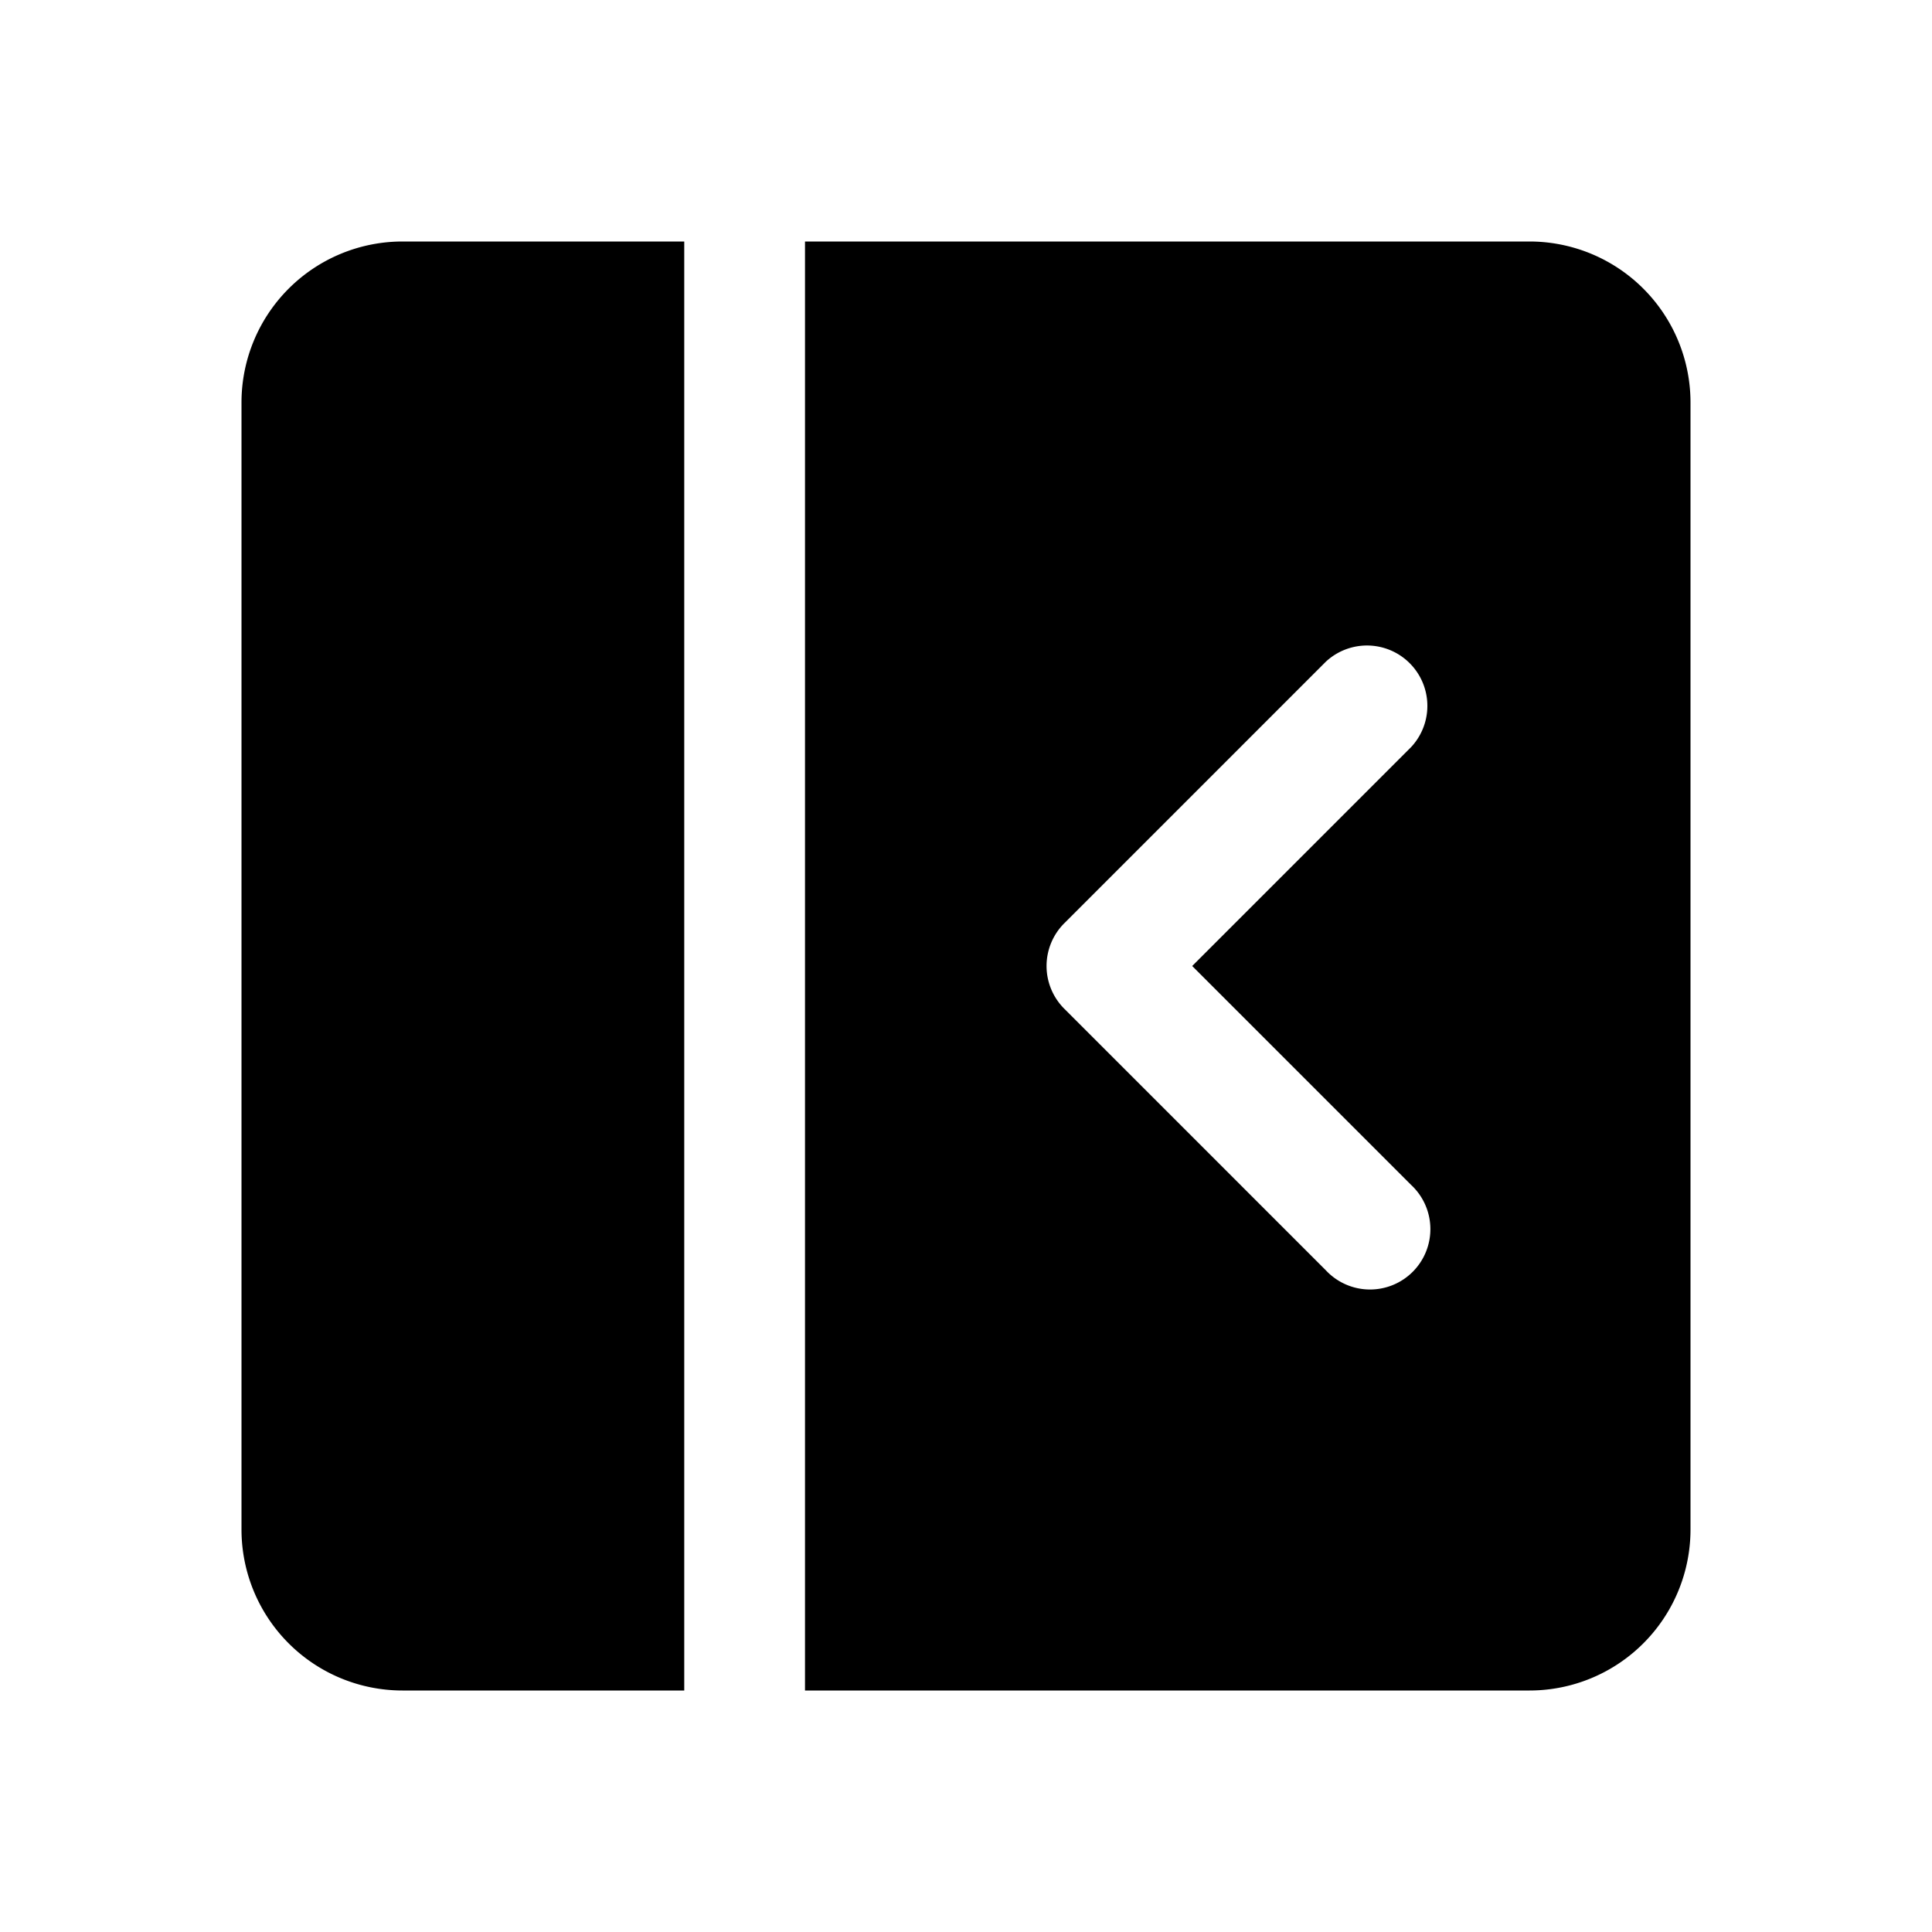<svg xmlns="http://www.w3.org/2000/svg" width="24" height="24" fill="currentColor" viewBox="0 0 24 24">
  <path d="M5 3h3.5v18H5a2 2 0 0 1-2-2V5a2 2 0 0 1 2-2Z"/>
  <path fill-rule="evenodd" d="M19 21h-9V3h9a2 2 0 0 1 2 2v14a2 2 0 0 1-2 2ZM17.53 9.28a.75.75 0 0 0-1.06-1.06l-3.25 3.25a.75.75 0 0 0 0 1.06l3.25 3.25a.75.75 0 1 0 1.06-1.06L14.81 12l2.72-2.72Z" clip-rule="evenodd"/>
</svg>
